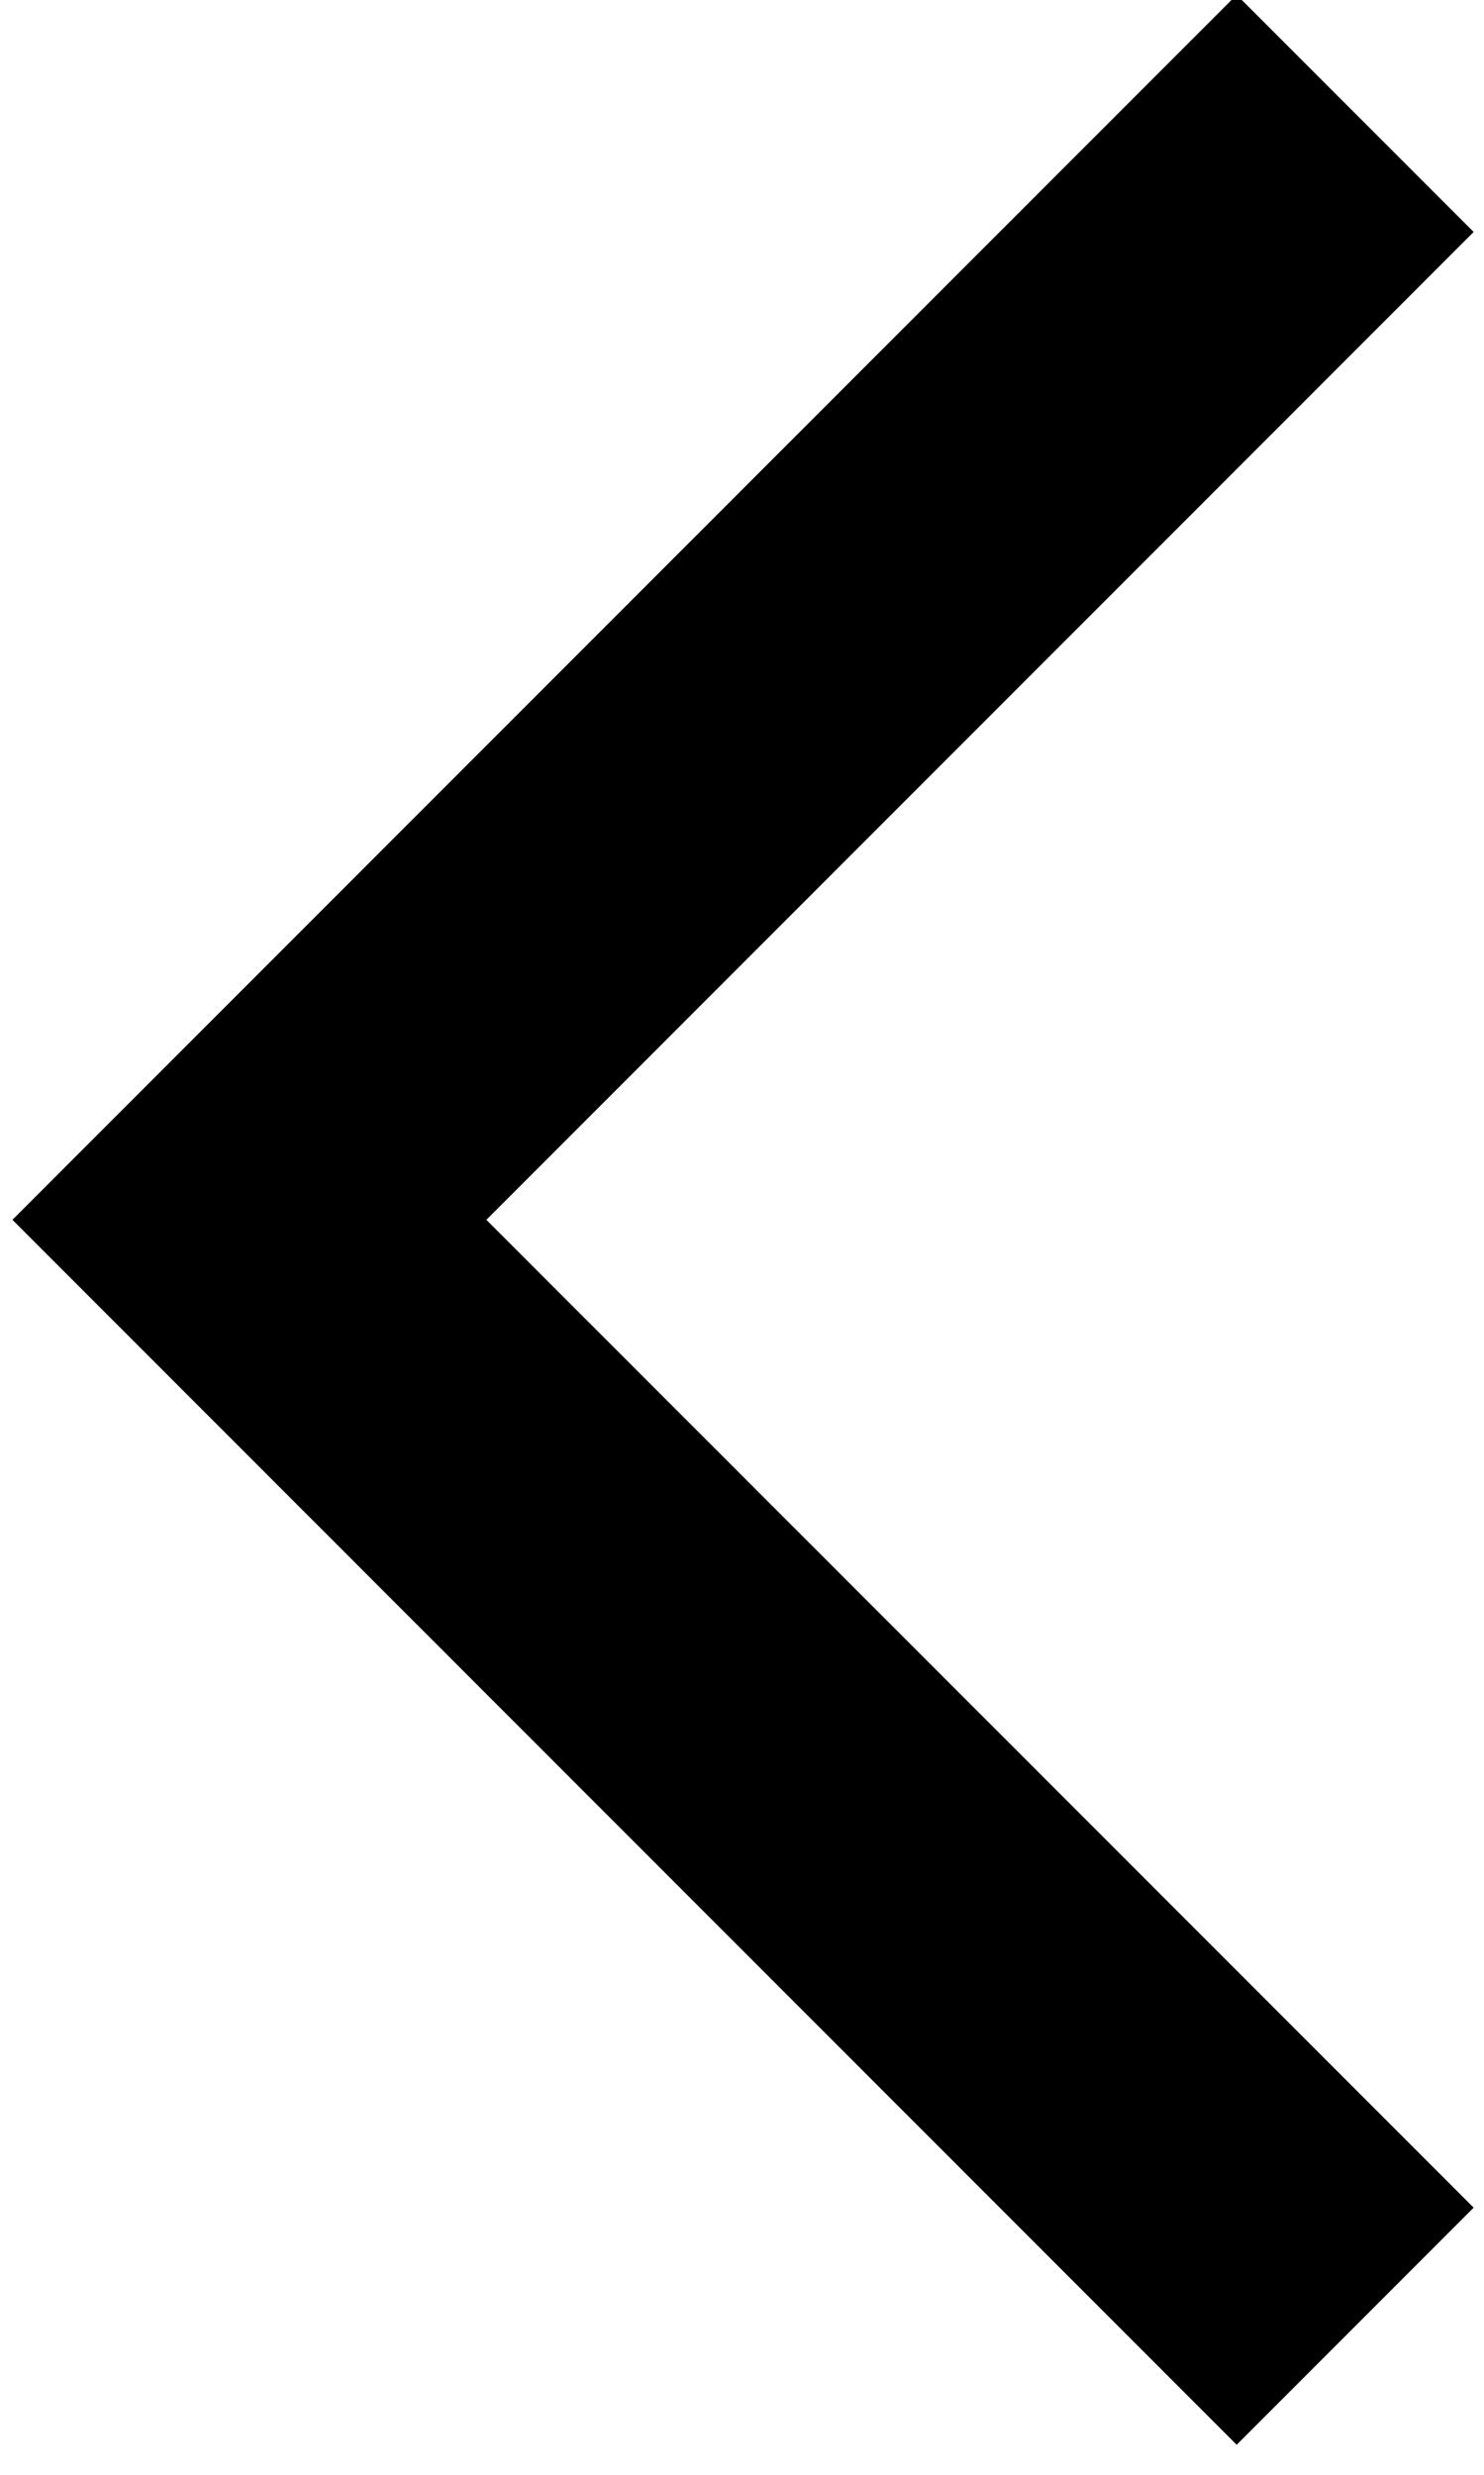 <svg width="12px" height="20px" viewBox="0 0 12 20" version="1.1" xmlns="http://www.w3.org/2000/svg" xmlns:xlink="http://www.w3.org/1999/xlink">
    <polygon transform="translate(10, 24) rotate(-135)" points="3 5.71 3 3 17 3 17 17 14.29 17 14.29 5.71"></polygon>
</svg>
